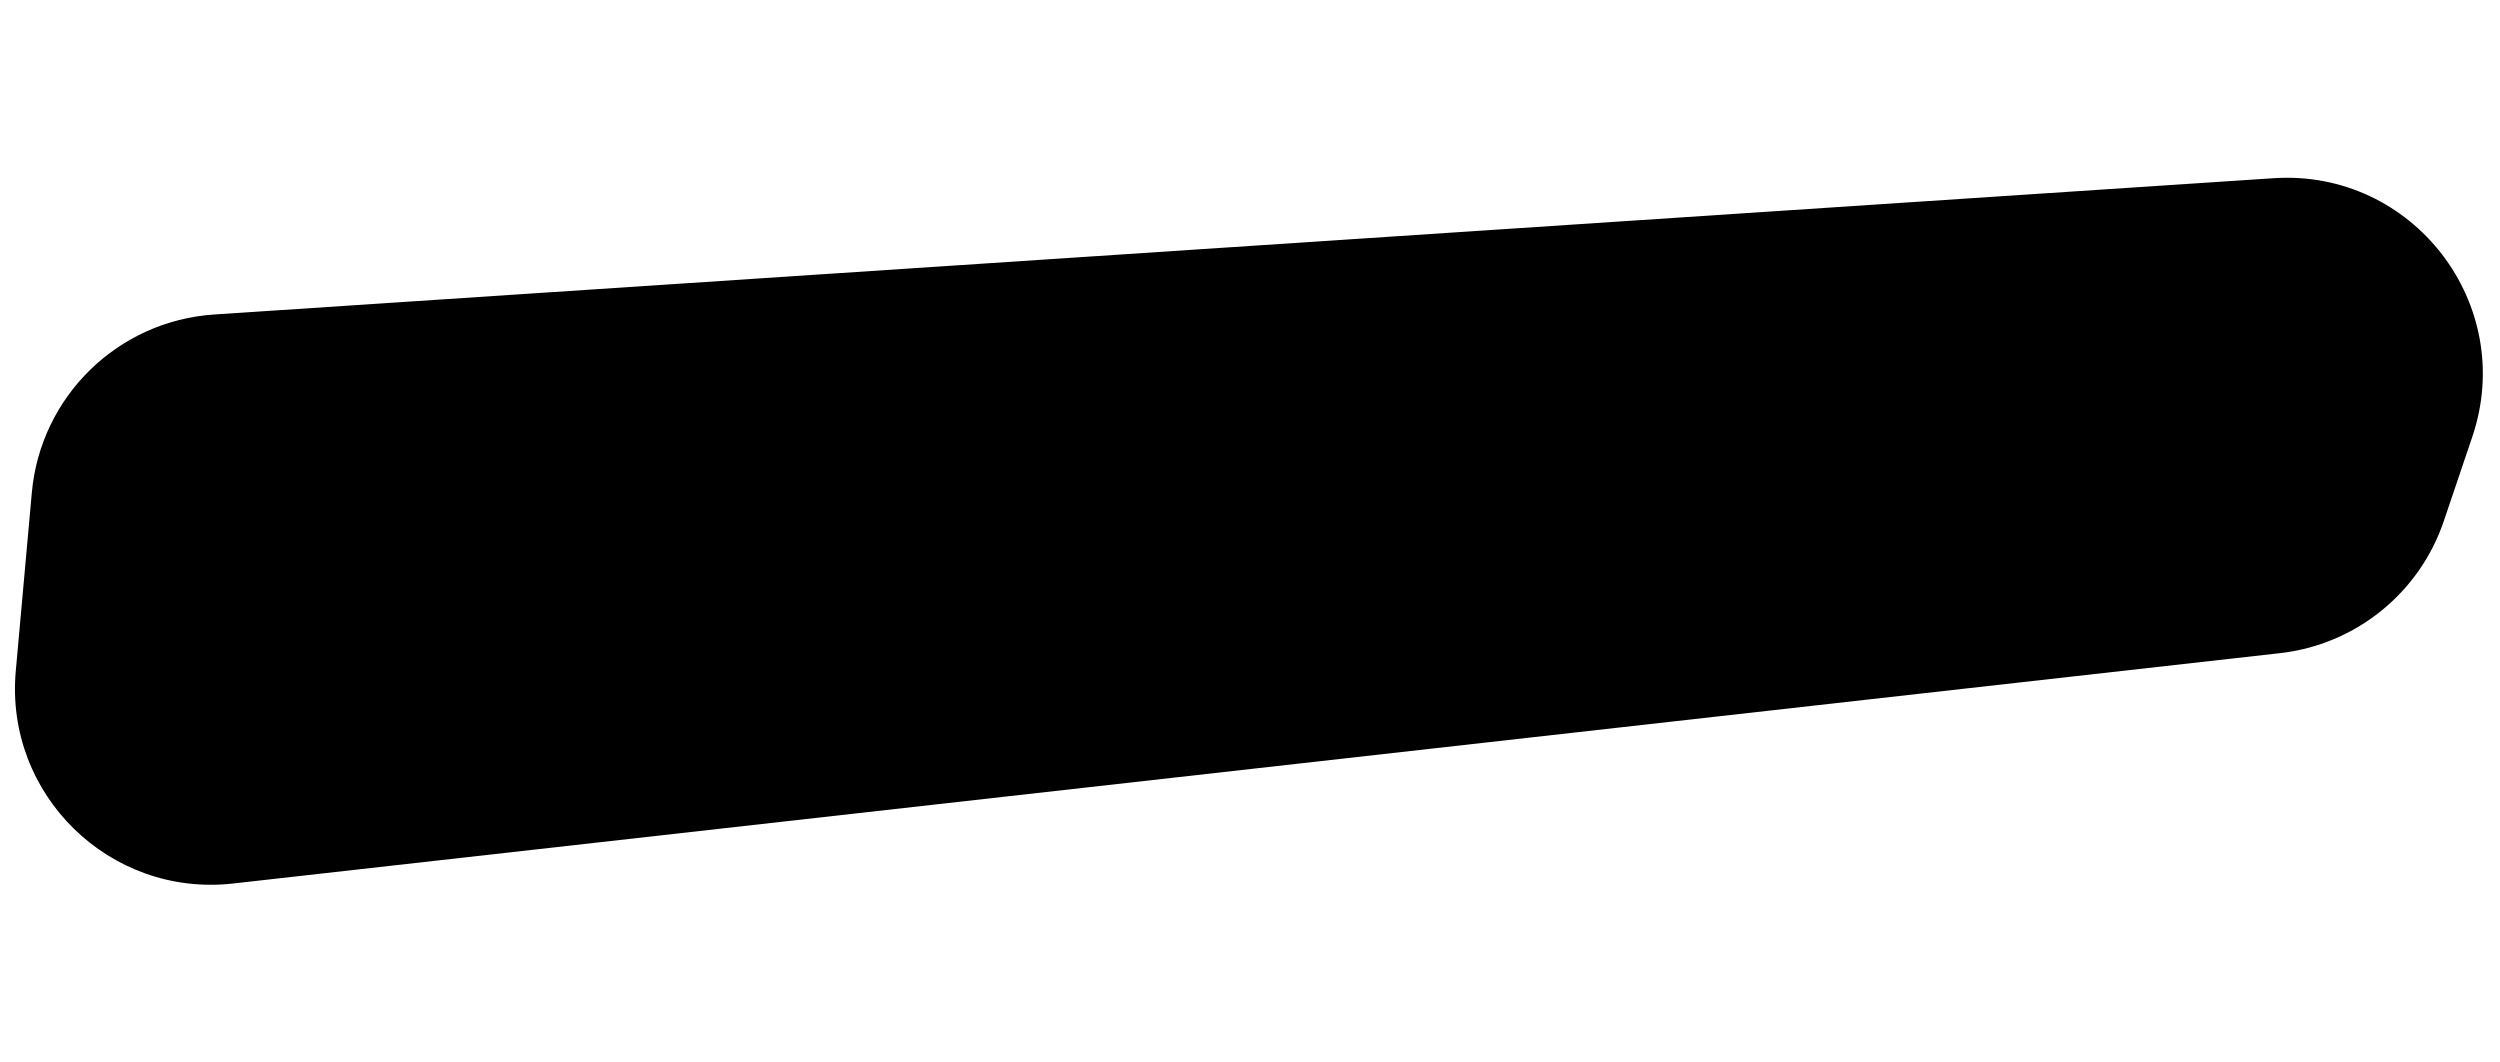 <svg _ngcontent-ppy-c10="" width="650" height="276" viewBox="0 0 650 276" fill="none" xmlns="http://www.w3.org/2000/svg" class="svg-bubble"><path _ngcontent-ppy-c10="" d="M8.275 128.084C10.525 103.074 30.646 83.424 55.702 81.766L591.121 46.334C627.377 43.935 654.441 79.141 642.8 113.561L635.388 135.481C629.049 154.224 612.441 167.61 592.779 169.823L60.599 229.713C28.526 233.322 1.208 206.607 4.101 174.462L8.275 128.084Z" fill="black"/></svg>